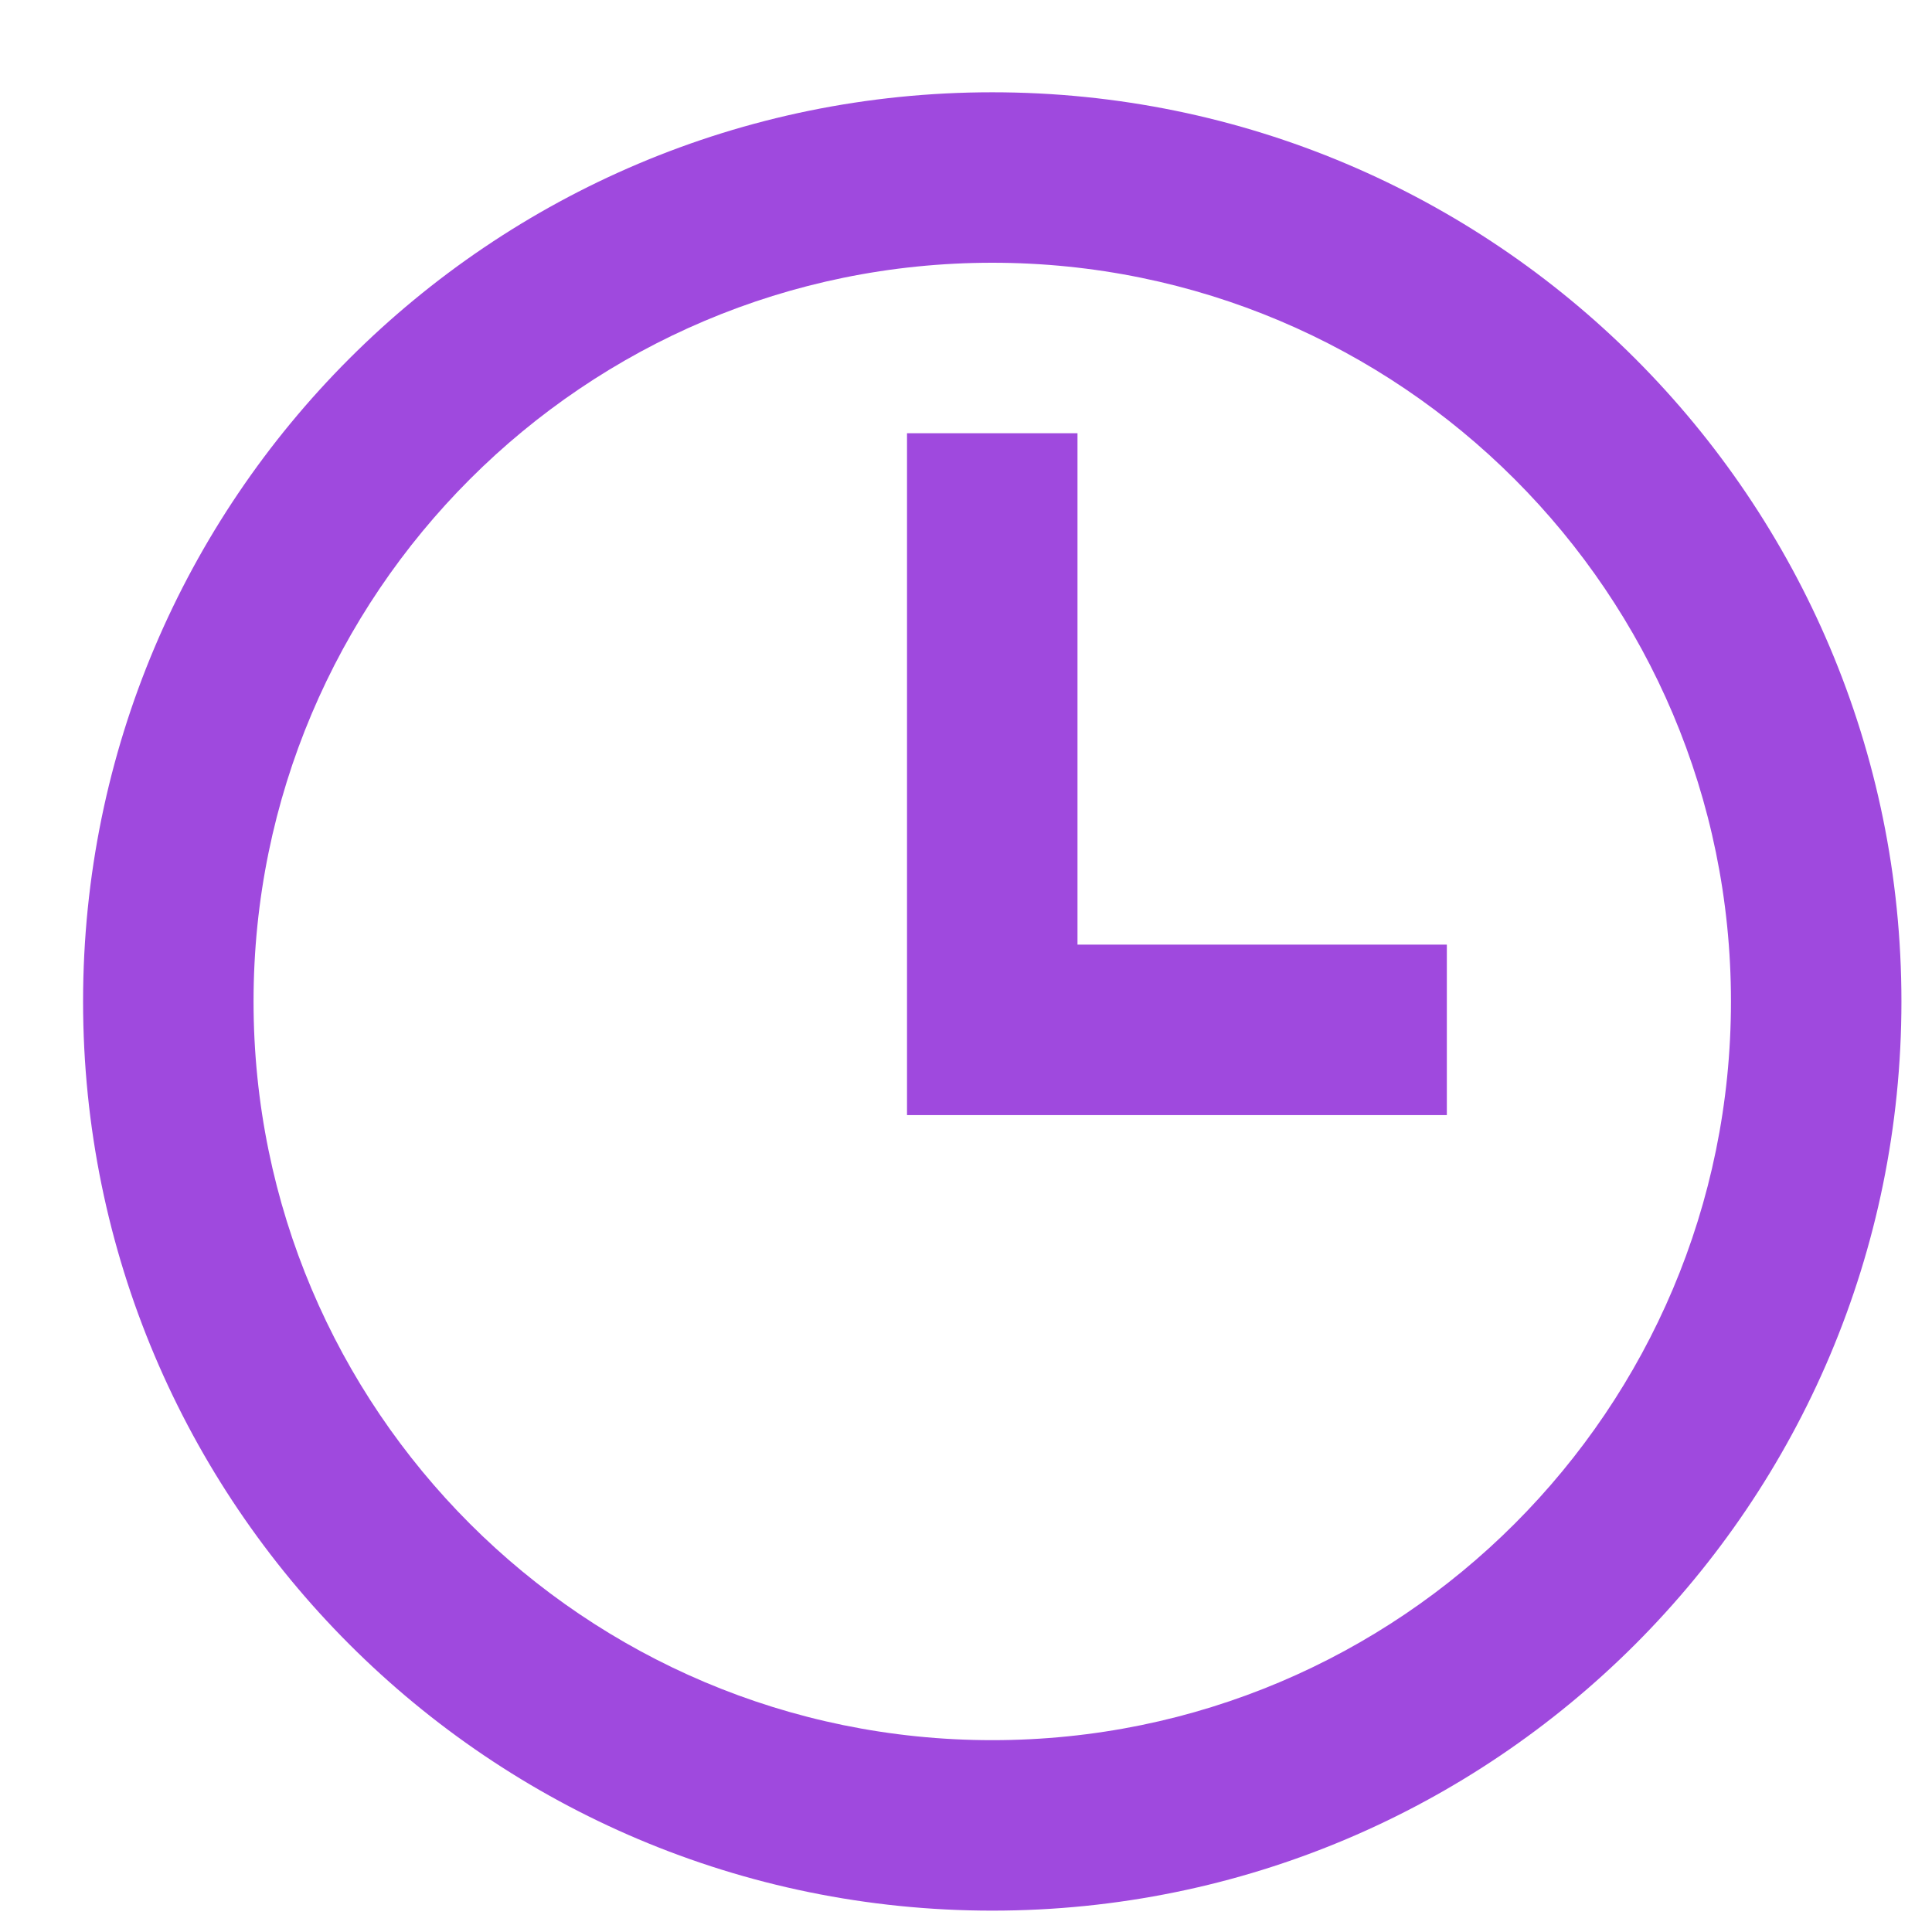 <svg width="17" height="17" viewBox="0 0 17 17" fill="none" xmlns="http://www.w3.org/2000/svg">
<path fill-rule="evenodd" clip-rule="evenodd" d="M8.731 16.812C4.313 16.812 0.731 13.231 0.731 8.812C0.731 4.394 4.313 0.812 8.731 0.812C13.15 0.812 16.731 4.394 16.731 8.812C16.731 13.231 13.15 16.812 8.731 16.812ZM8.731 15.312C12.321 15.312 15.231 12.402 15.231 8.812C15.231 5.223 12.321 2.312 8.731 2.312C5.142 2.312 2.231 5.223 2.231 8.812C2.231 12.402 5.142 15.312 8.731 15.312ZM9.481 8.312H12.731V9.812H7.981V3.812H9.481V8.312Z" fill="#9F49DE"/>
</svg>
